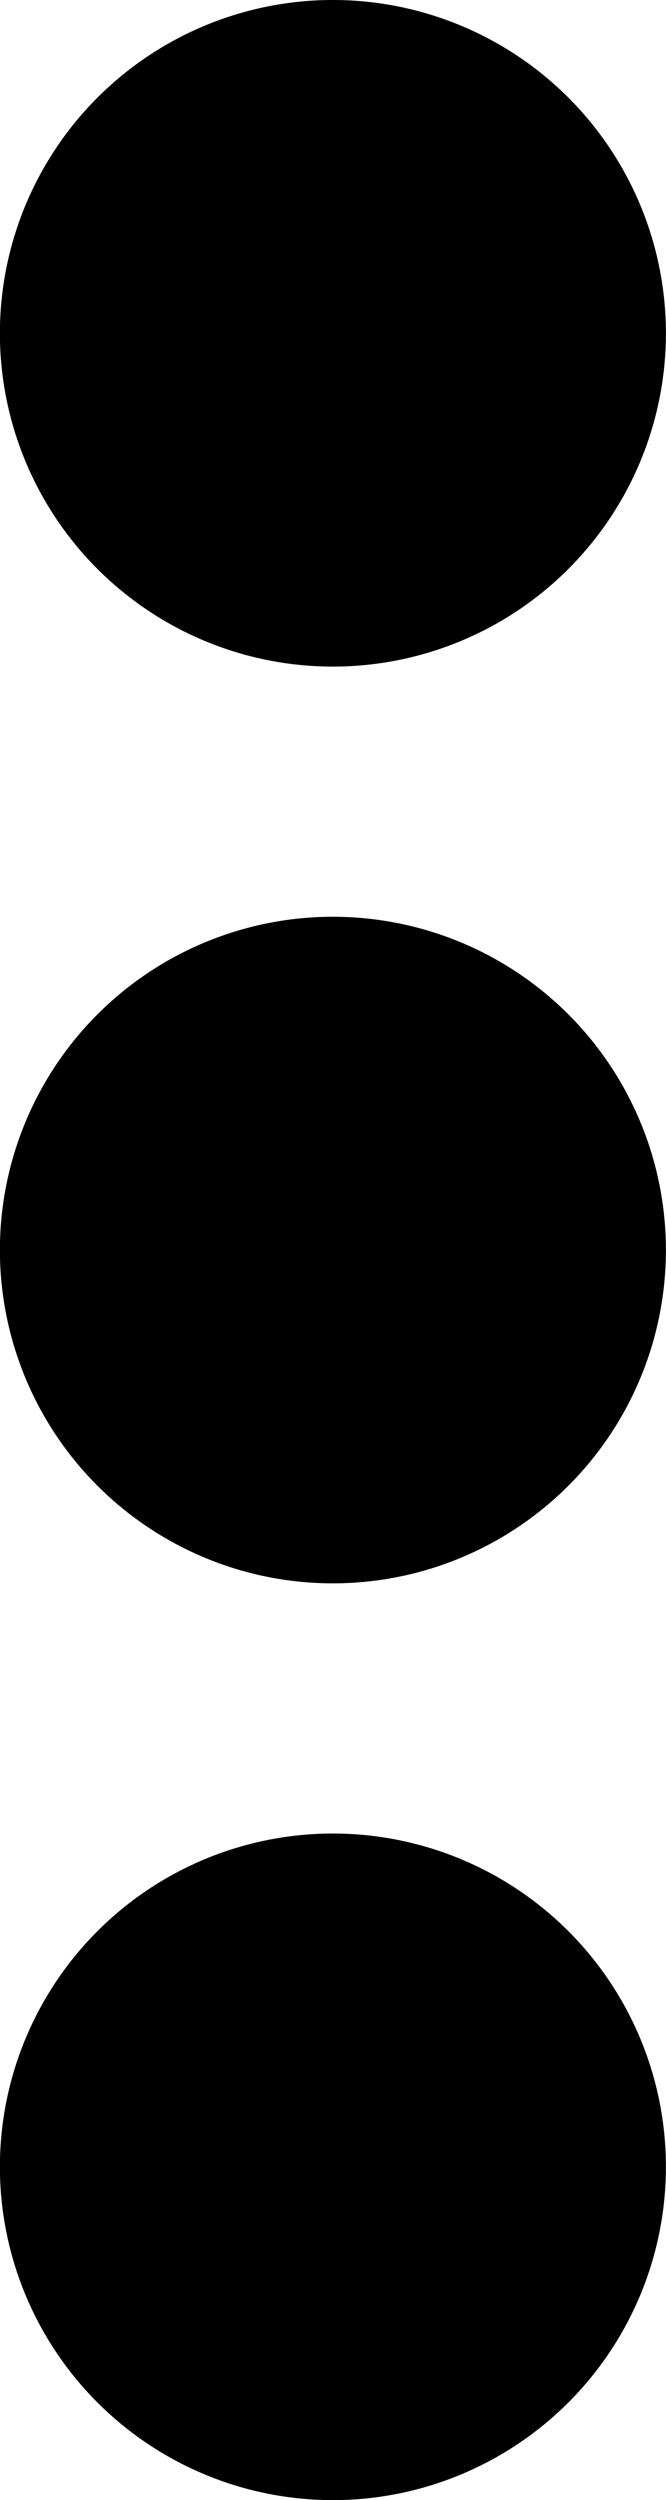 <svg xmlns="http://www.w3.org/2000/svg" width="4.266" height="16" viewBox="1057 73.95 4.266 16"><g data-name="option"><path d="M1057 76.033a2.133 2.133 0 1 1 0 .1zM1057 81.9a2.133 2.133 0 1 1 0 .1zM1057 87.767a2.133 2.133 0 1 1 0 .1z" fill-rule="evenodd" data-name="Oval"/></g></svg>